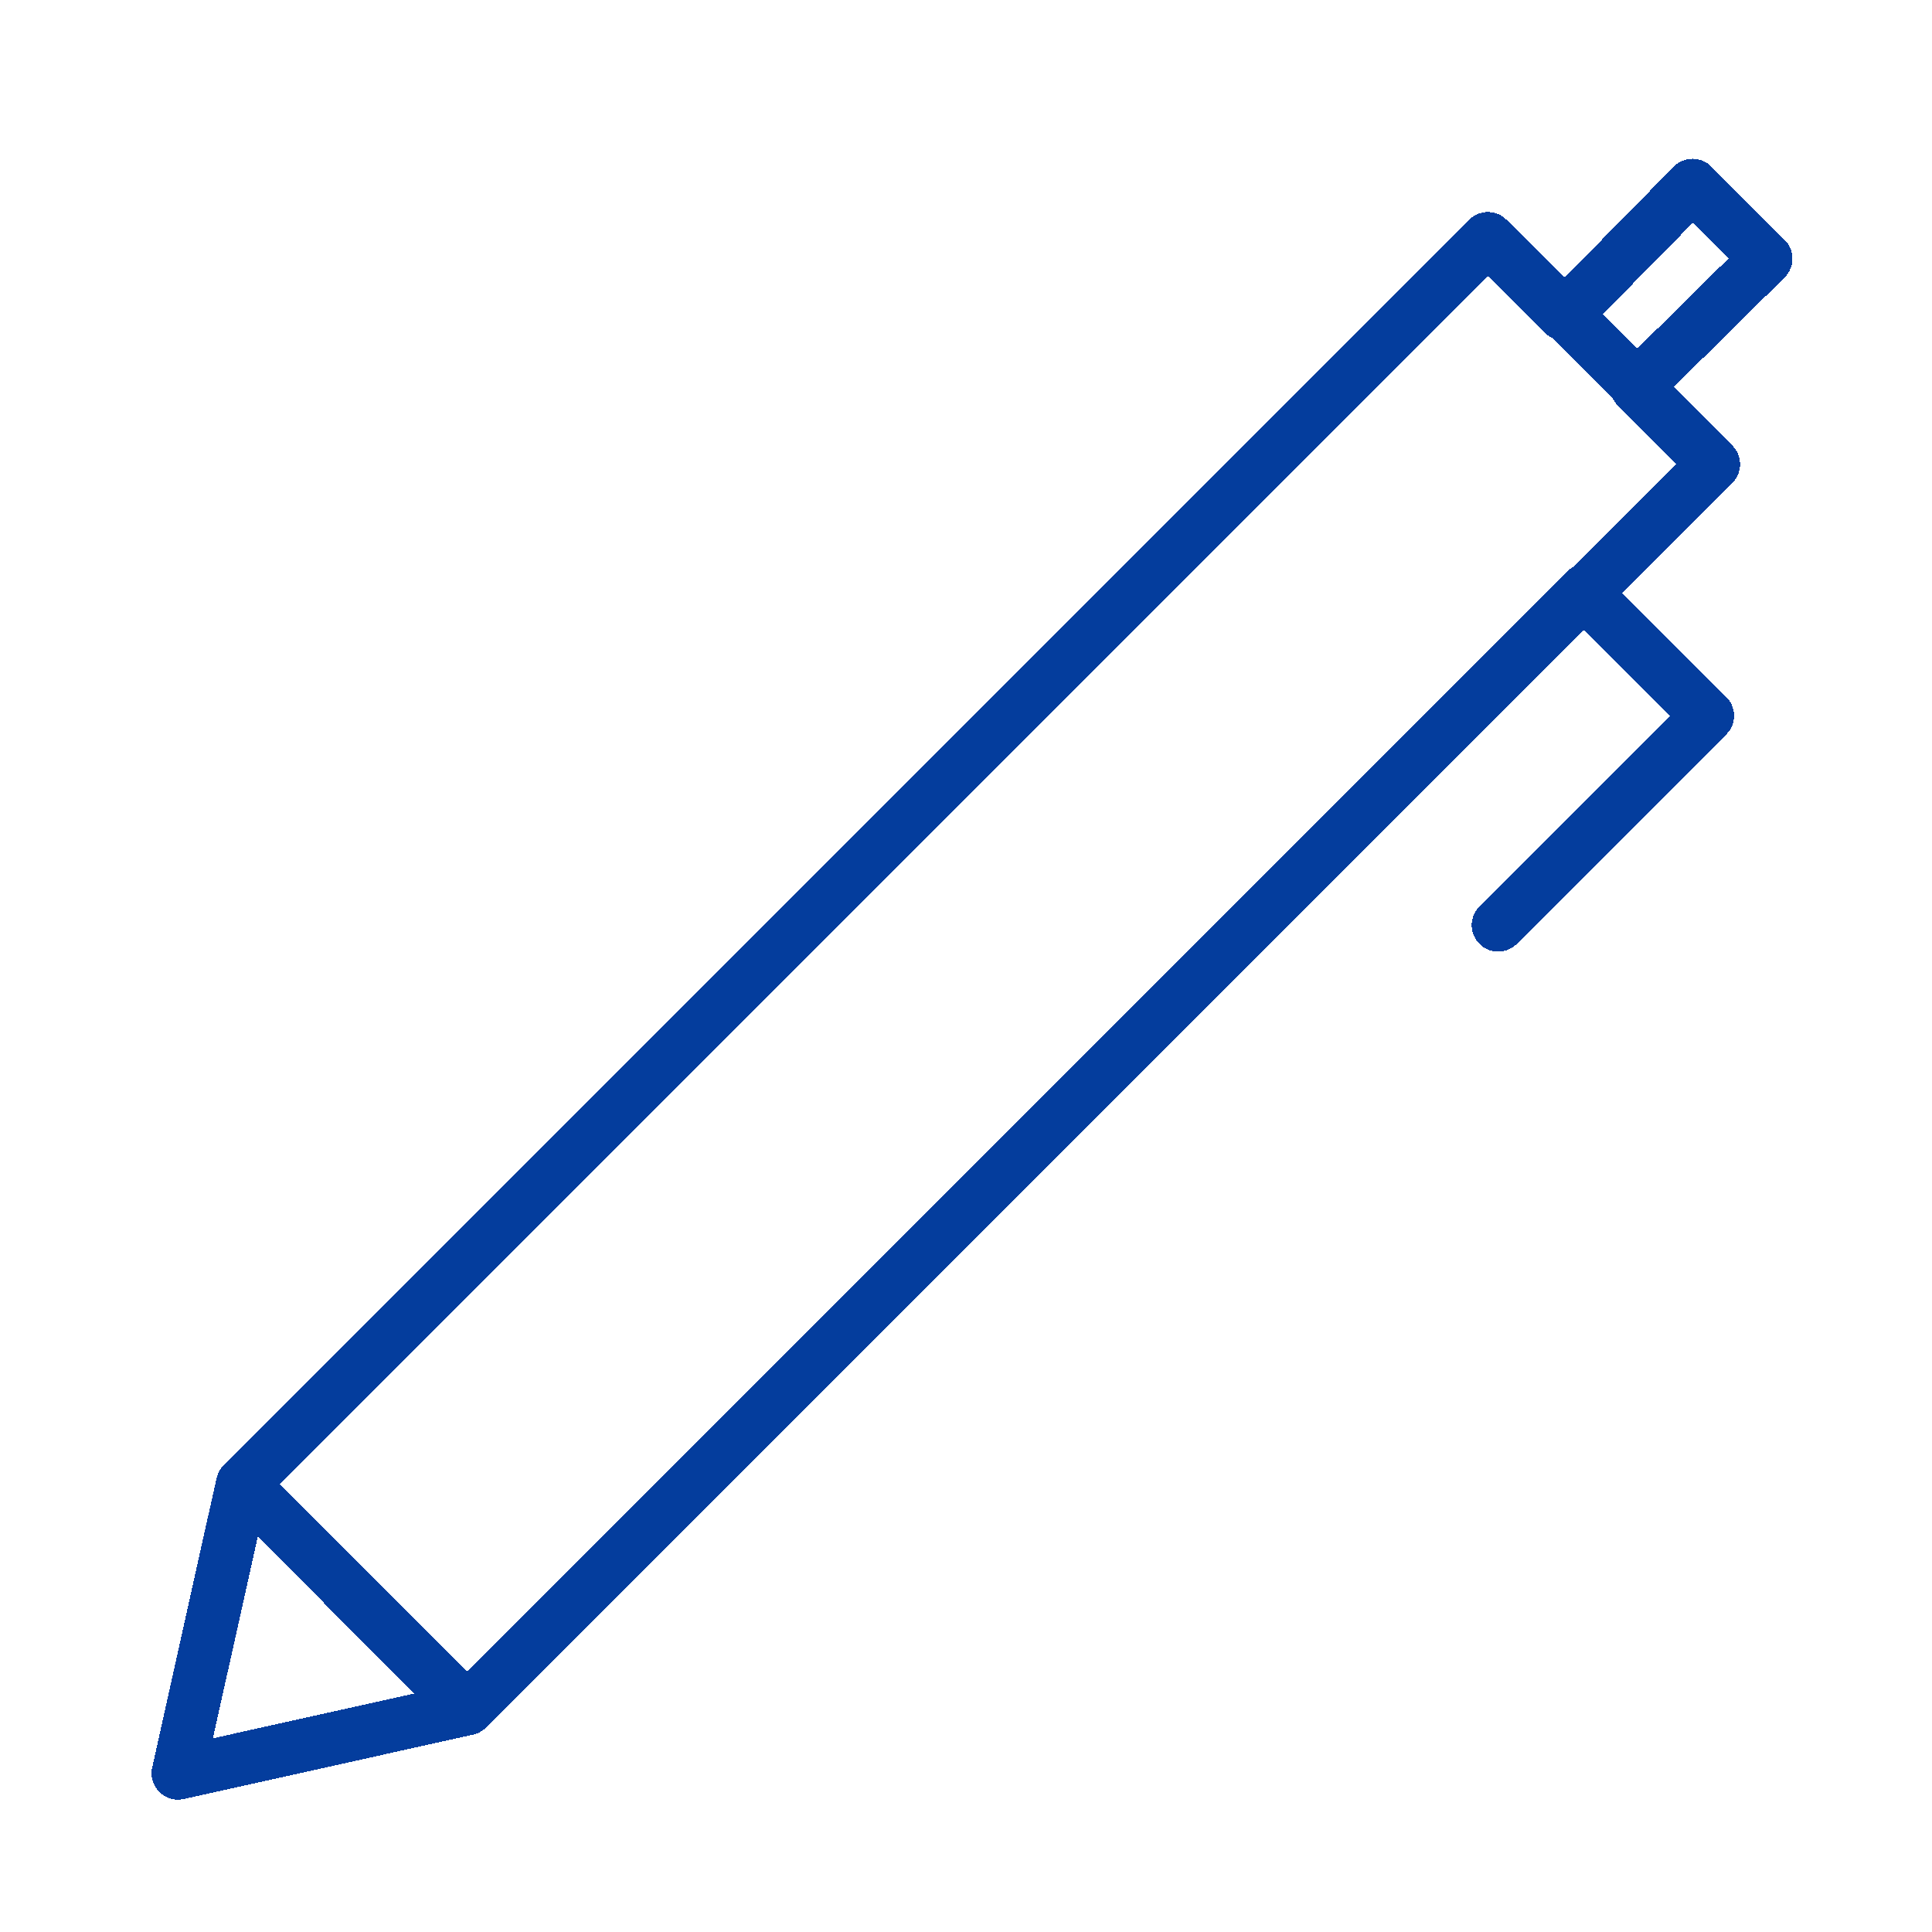 <svg width="73" height="73" viewBox="0 0 73 73" fill="none" xmlns="http://www.w3.org/2000/svg">
<g filter="url(#filter0_d_68_628)">
<path d="M17.656 58.568L58.31 17.913L59.932 16.292M17.656 58.568L6.727 61L9.159 50.07M17.656 58.568L9.159 50.07M9.159 50.07L9.986 49.243L55.391 3.838L56.218 3.011L59.072 5.865L59.964 5.054L63.954 1L66.727 3.773L62.672 7.778L61.829 8.605L64.748 11.54L59.883 16.405L62.17 18.708L64.521 21.043L56.608 28.957M59.121 5.832L61.894 8.605" stroke="#043D9D" stroke-width="2" stroke-linecap="round" stroke-linejoin="round" shape-rendering="crispEdges"/>
</g>
<defs>
<filter id="filter0_d_68_628" x="0.727" y="0" width="72" height="73" filterUnits="userSpaceOnUse" color-interpolation-filters="sRGB">
<feFlood flood-opacity="0" result="BackgroundImageFix"/>
<feColorMatrix in="SourceAlpha" type="matrix" values="0 0 0 0 0 0 0 0 0 0 0 0 0 0 0 0 0 0 127 0" result="hardAlpha"/>
<feOffset dy="6"/>
<feGaussianBlur stdDeviation="2.5"/>
<feComposite in2="hardAlpha" operator="out"/>
<feColorMatrix type="matrix" values="0 0 0 0 0 0 0 0 0 0 0 0 0 0 0 0 0 0 0.35 0"/>
<feBlend mode="normal" in2="BackgroundImageFix" result="effect1_dropShadow_68_628"/>
<feBlend mode="normal" in="SourceGraphic" in2="effect1_dropShadow_68_628" result="shape"/>
</filter>
</defs>
</svg>
